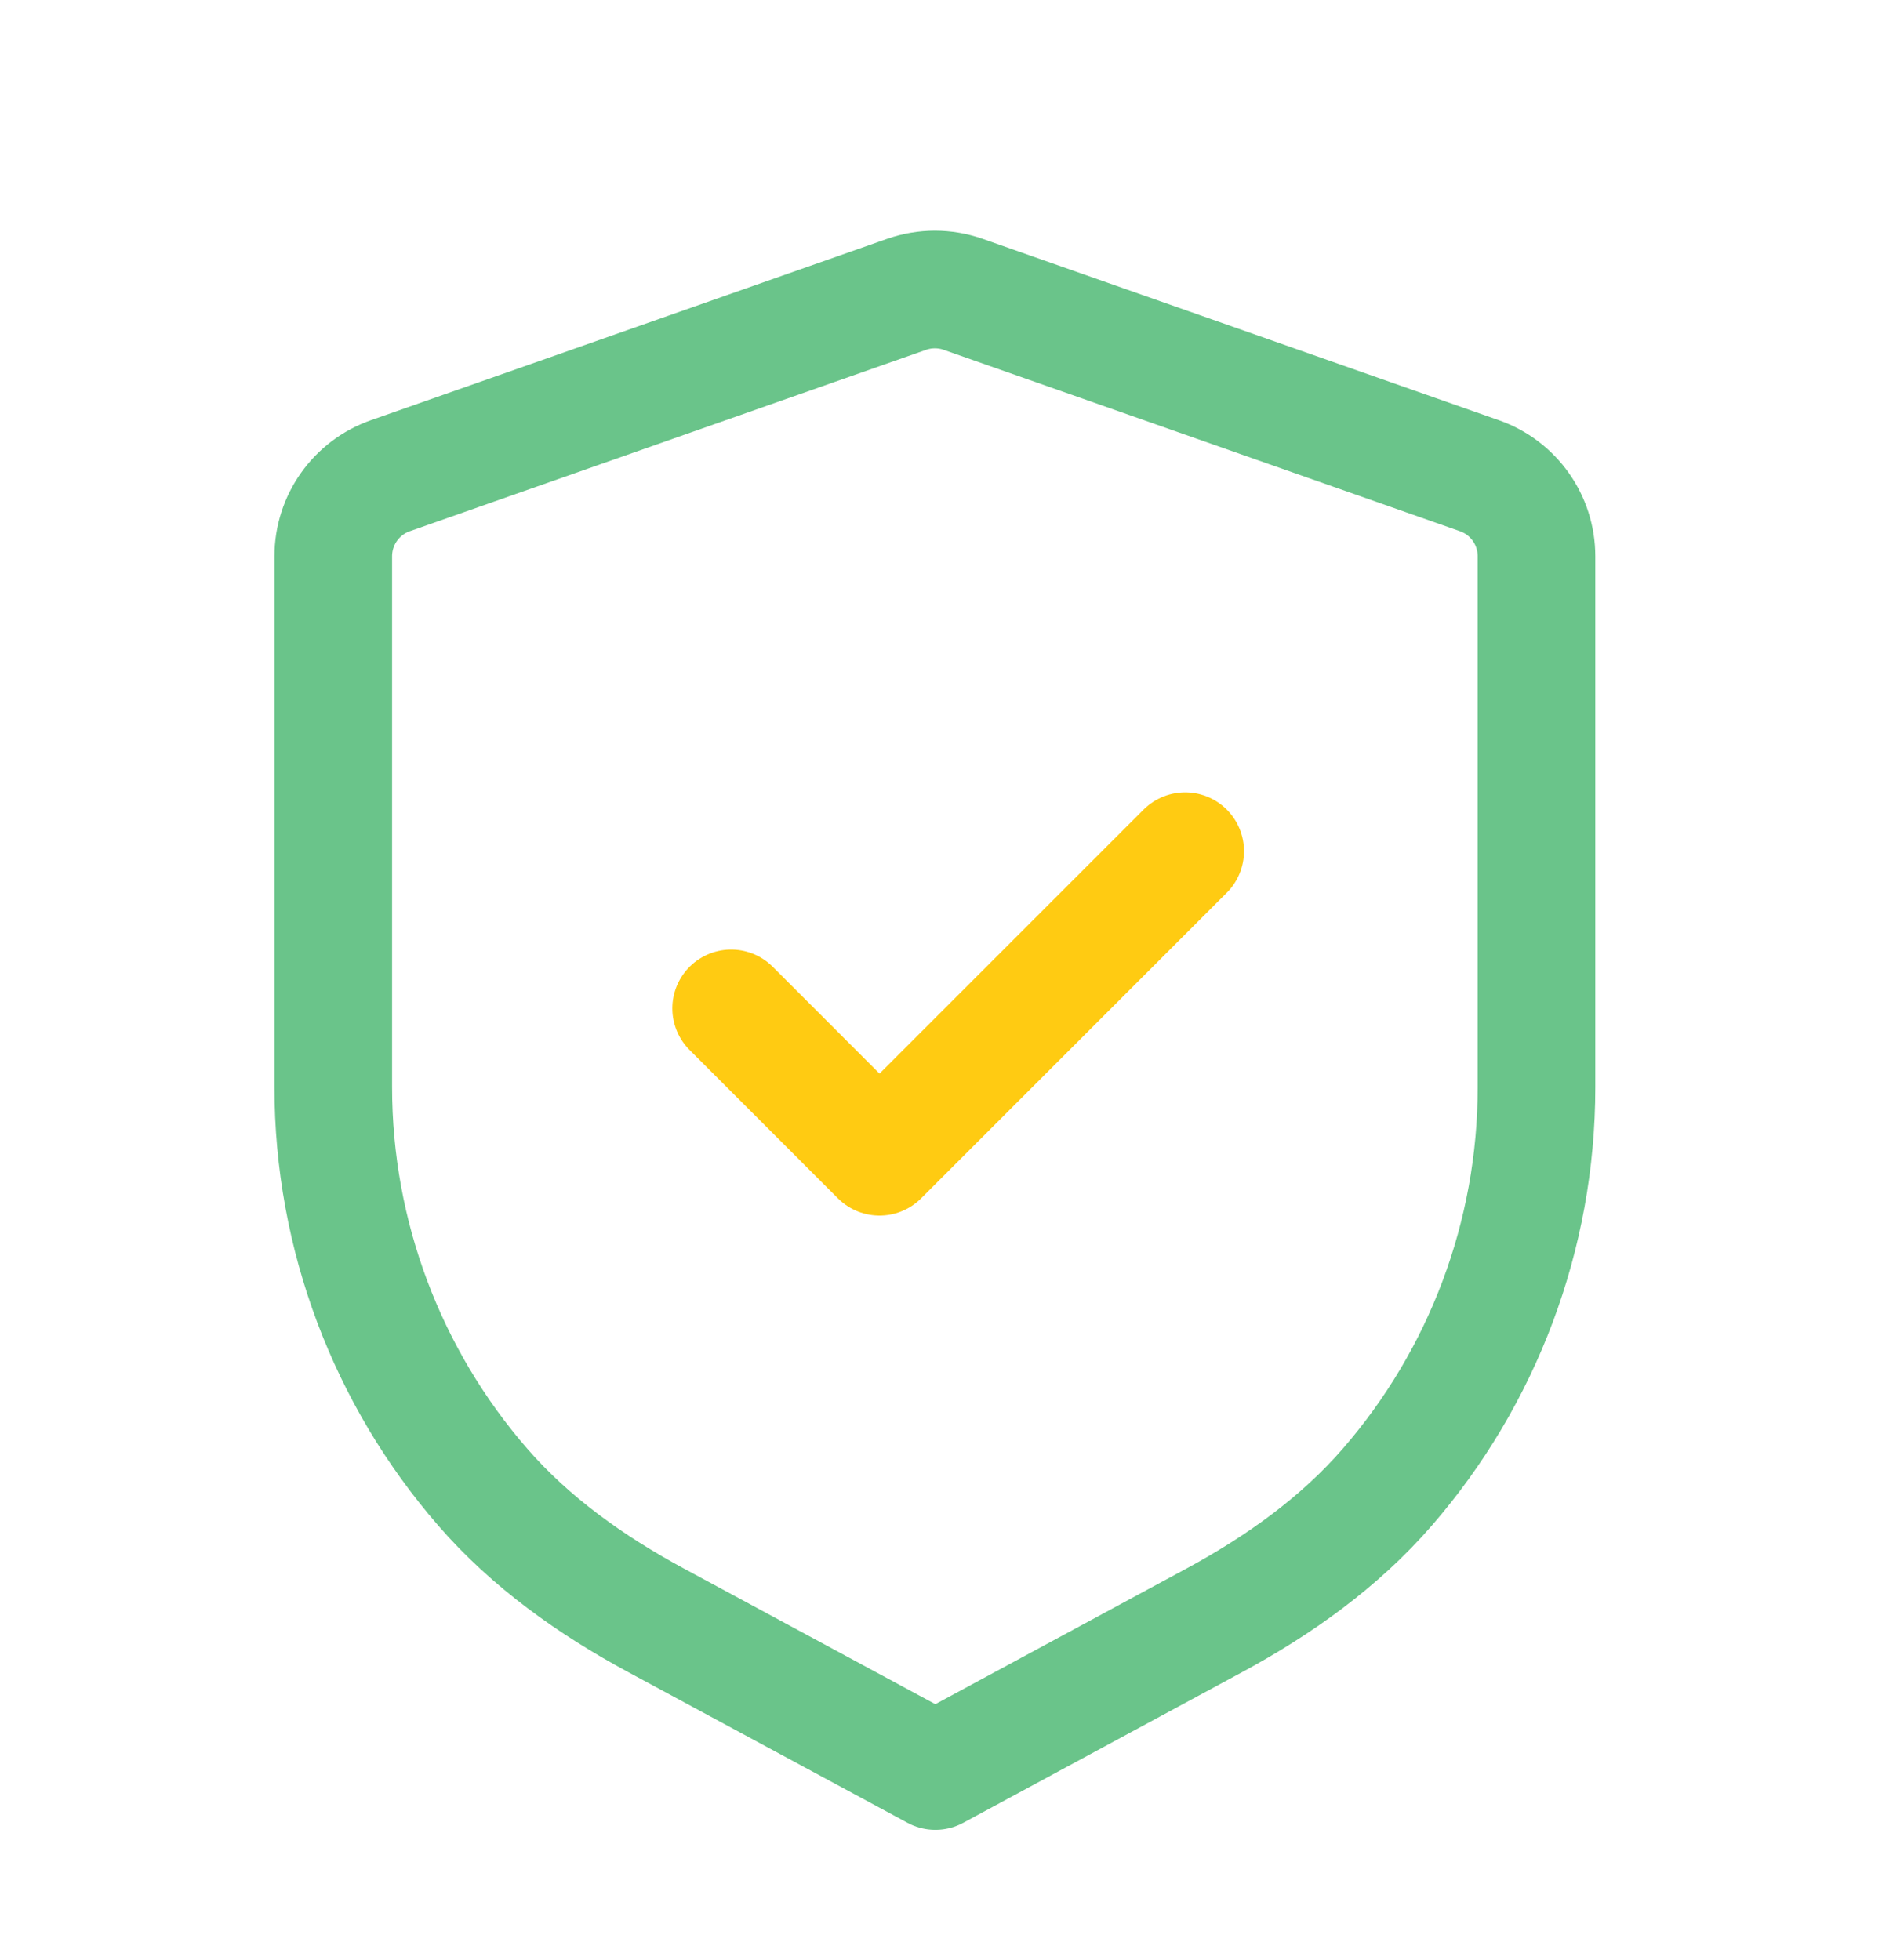 <svg width="24" height="25" viewBox="0 0 24 25" fill="none" xmlns="http://www.w3.org/2000/svg">
<path fill-rule="evenodd" clip-rule="evenodd" d="M18.865 6.067C19.302 6.22 19.594 6.632 19.594 7.095V13.868C19.594 15.761 18.906 17.568 17.691 18.968C17.08 19.673 16.307 20.222 15.486 20.666L11.928 22.588L8.364 20.665C7.542 20.221 6.768 19.673 6.156 18.967C4.94 17.567 4.25 15.759 4.25 13.864V7.095C4.25 6.632 4.542 6.22 4.979 6.067L11.561 3.754C11.795 3.672 12.05 3.672 12.283 3.754L18.865 6.067Z" stroke="#6AC48A" stroke-width="1.5" stroke-linecap="round" stroke-linejoin="round"/>
<path d="M9.324 12.861L11.216 14.754L15.114 10.856" stroke="#FFCB12" stroke-width="1.5" stroke-linecap="round" stroke-linejoin="round"/>
</svg>

